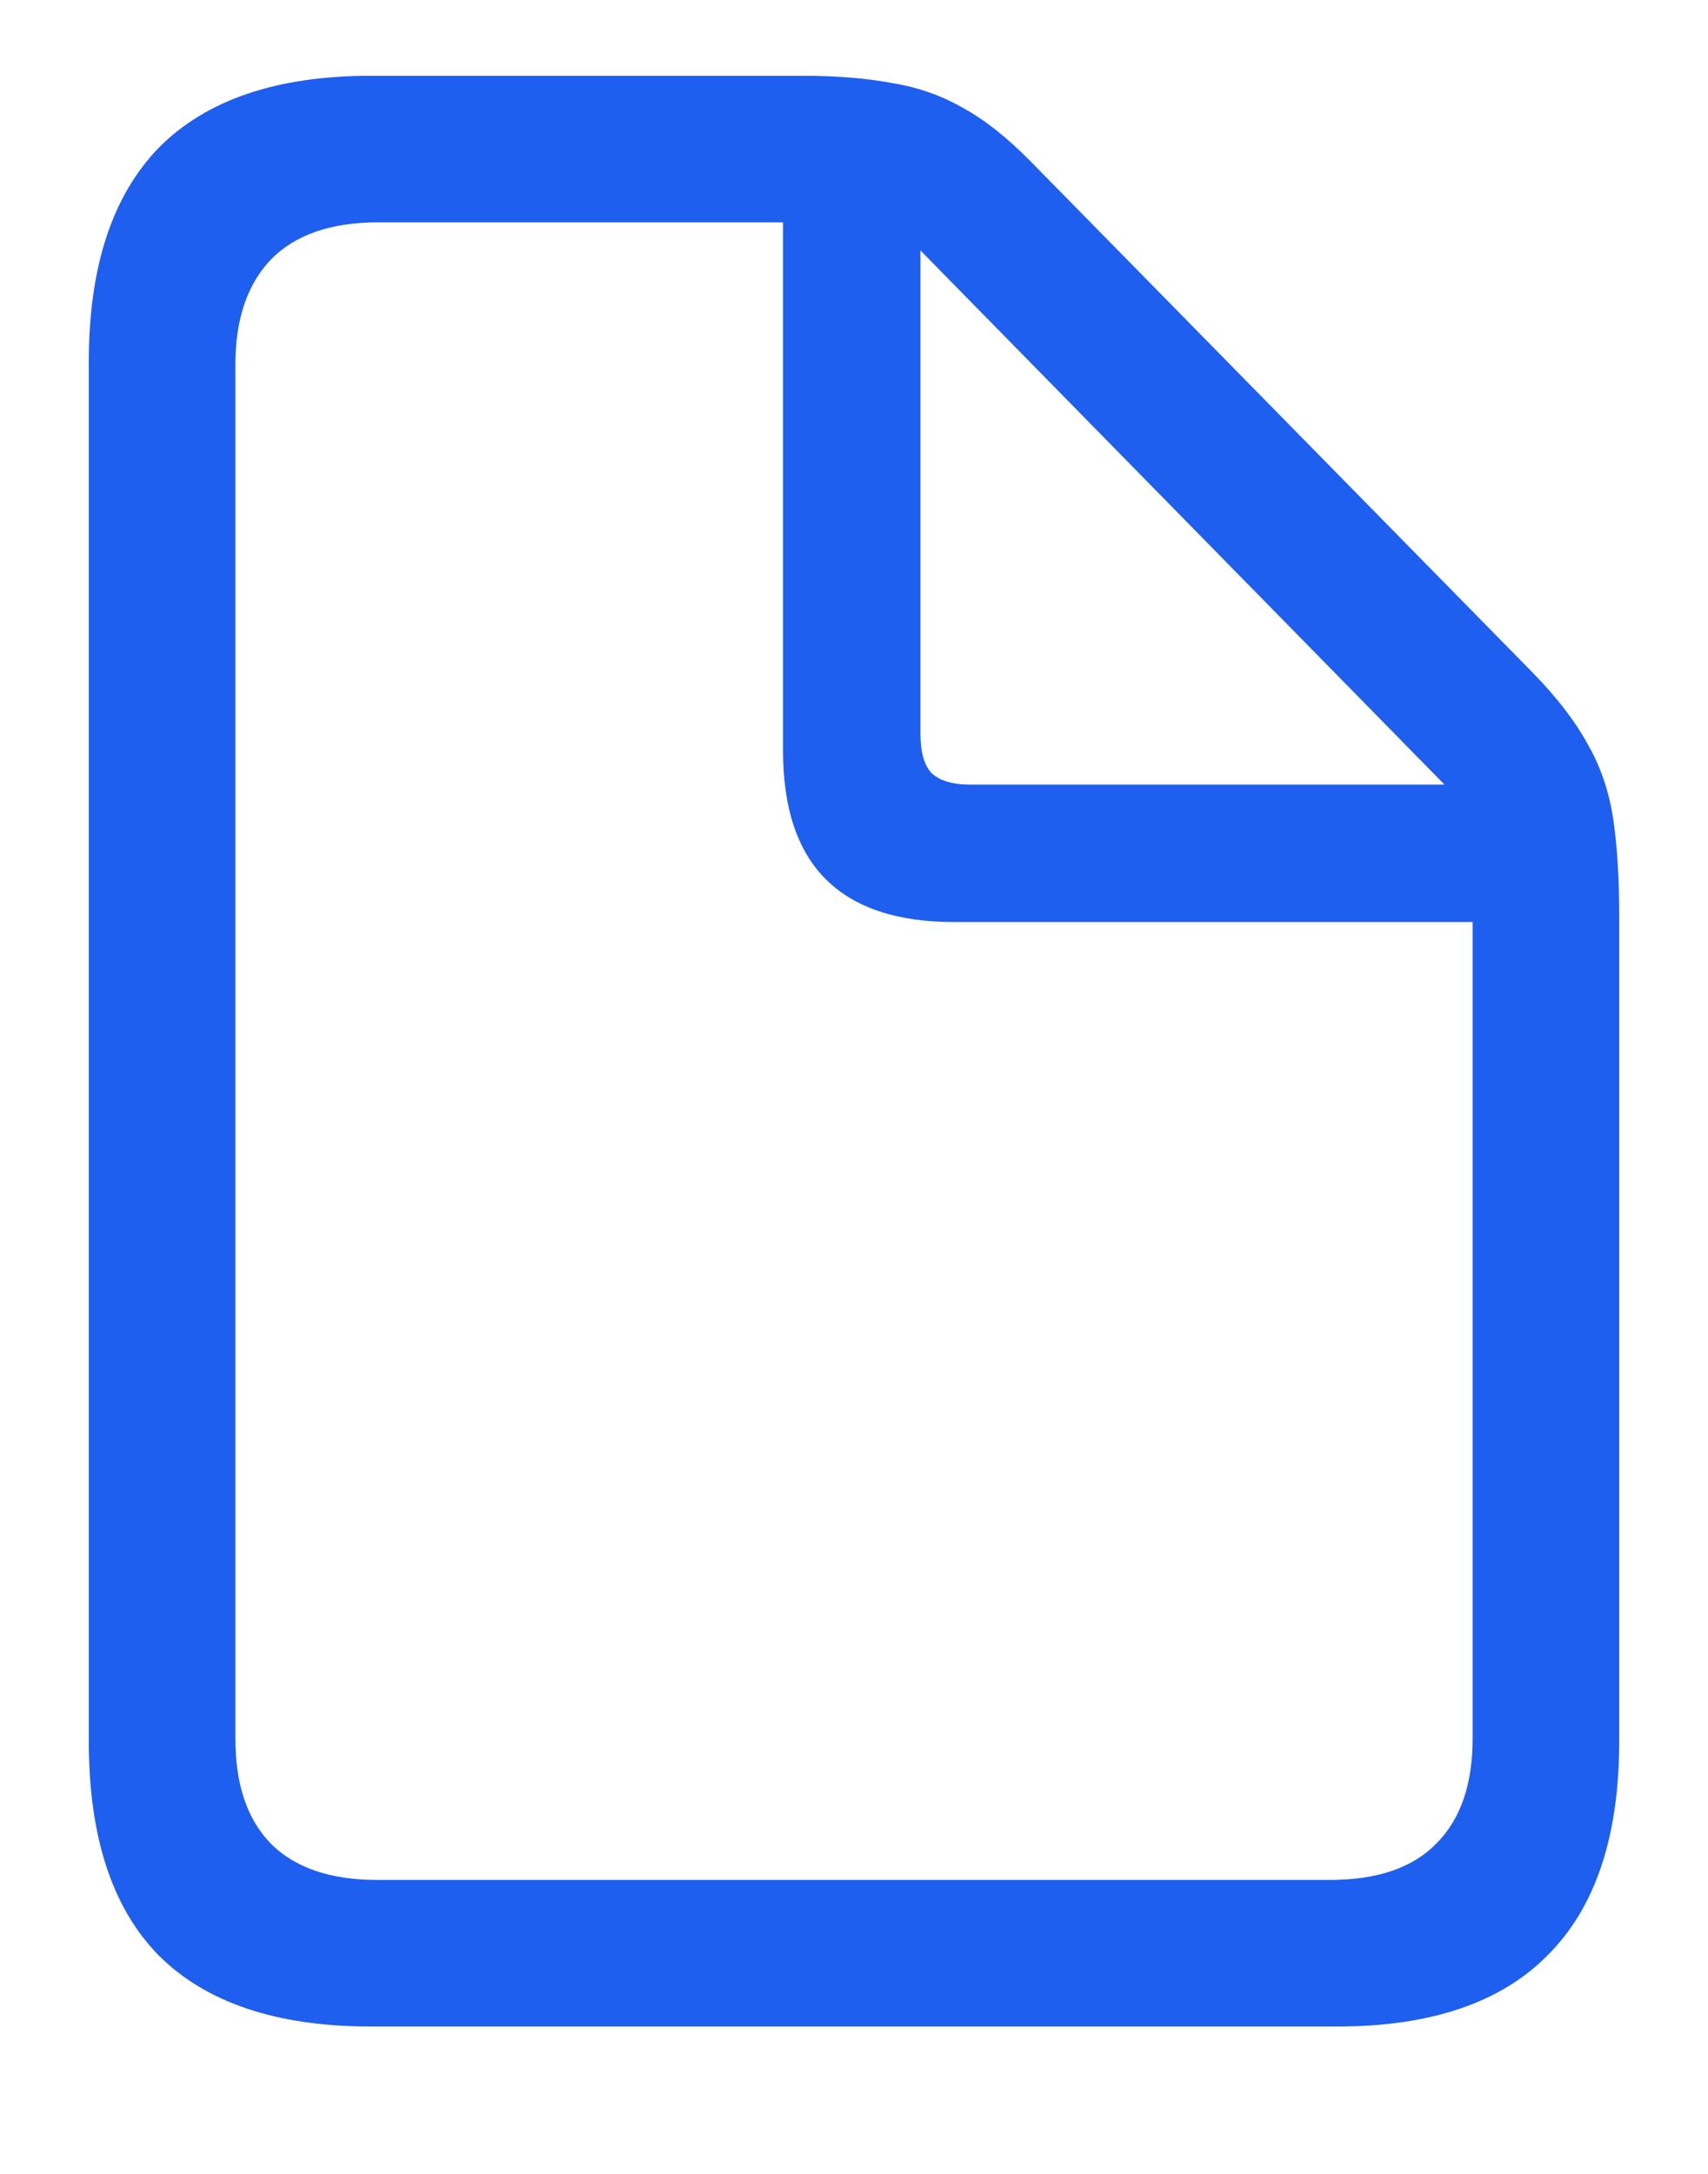 <svg width="11" height="14" viewBox="0 0 11 14" fill="none" xmlns="http://www.w3.org/2000/svg">
<path d="M2.389 13.051C1.783 13.051 1.328 12.898 1.023 12.594C0.723 12.289 0.572 11.83 0.572 11.217V2.328C0.572 1.719 0.723 1.26 1.023 0.951C1.328 0.643 1.783 0.488 2.389 0.488H5.172C5.391 0.488 5.582 0.504 5.746 0.535C5.914 0.562 6.068 0.617 6.209 0.699C6.35 0.777 6.494 0.893 6.643 1.045L9.871 4.332C10.027 4.492 10.145 4.645 10.223 4.789C10.305 4.93 10.359 5.086 10.387 5.258C10.414 5.43 10.428 5.643 10.428 5.896V11.217C10.428 11.826 10.275 12.283 9.971 12.588C9.67 12.896 9.217 13.051 8.611 13.051H2.389ZM2.43 12.107H8.564C8.869 12.107 9.098 12.029 9.25 11.873C9.406 11.717 9.484 11.492 9.484 11.199V5.938H6.145C5.777 5.938 5.502 5.846 5.318 5.662C5.135 5.479 5.043 5.203 5.043 4.836V1.432H2.436C2.131 1.432 1.9 1.512 1.744 1.672C1.592 1.832 1.516 2.057 1.516 2.346V11.199C1.516 11.492 1.592 11.717 1.744 11.873C1.9 12.029 2.129 12.107 2.43 12.107ZM6.25 5.053H9.303L5.928 1.613V4.725C5.928 4.842 5.951 4.926 5.998 4.977C6.049 5.027 6.133 5.053 6.25 5.053Z" fill="#1E5FF0"/>
</svg>
